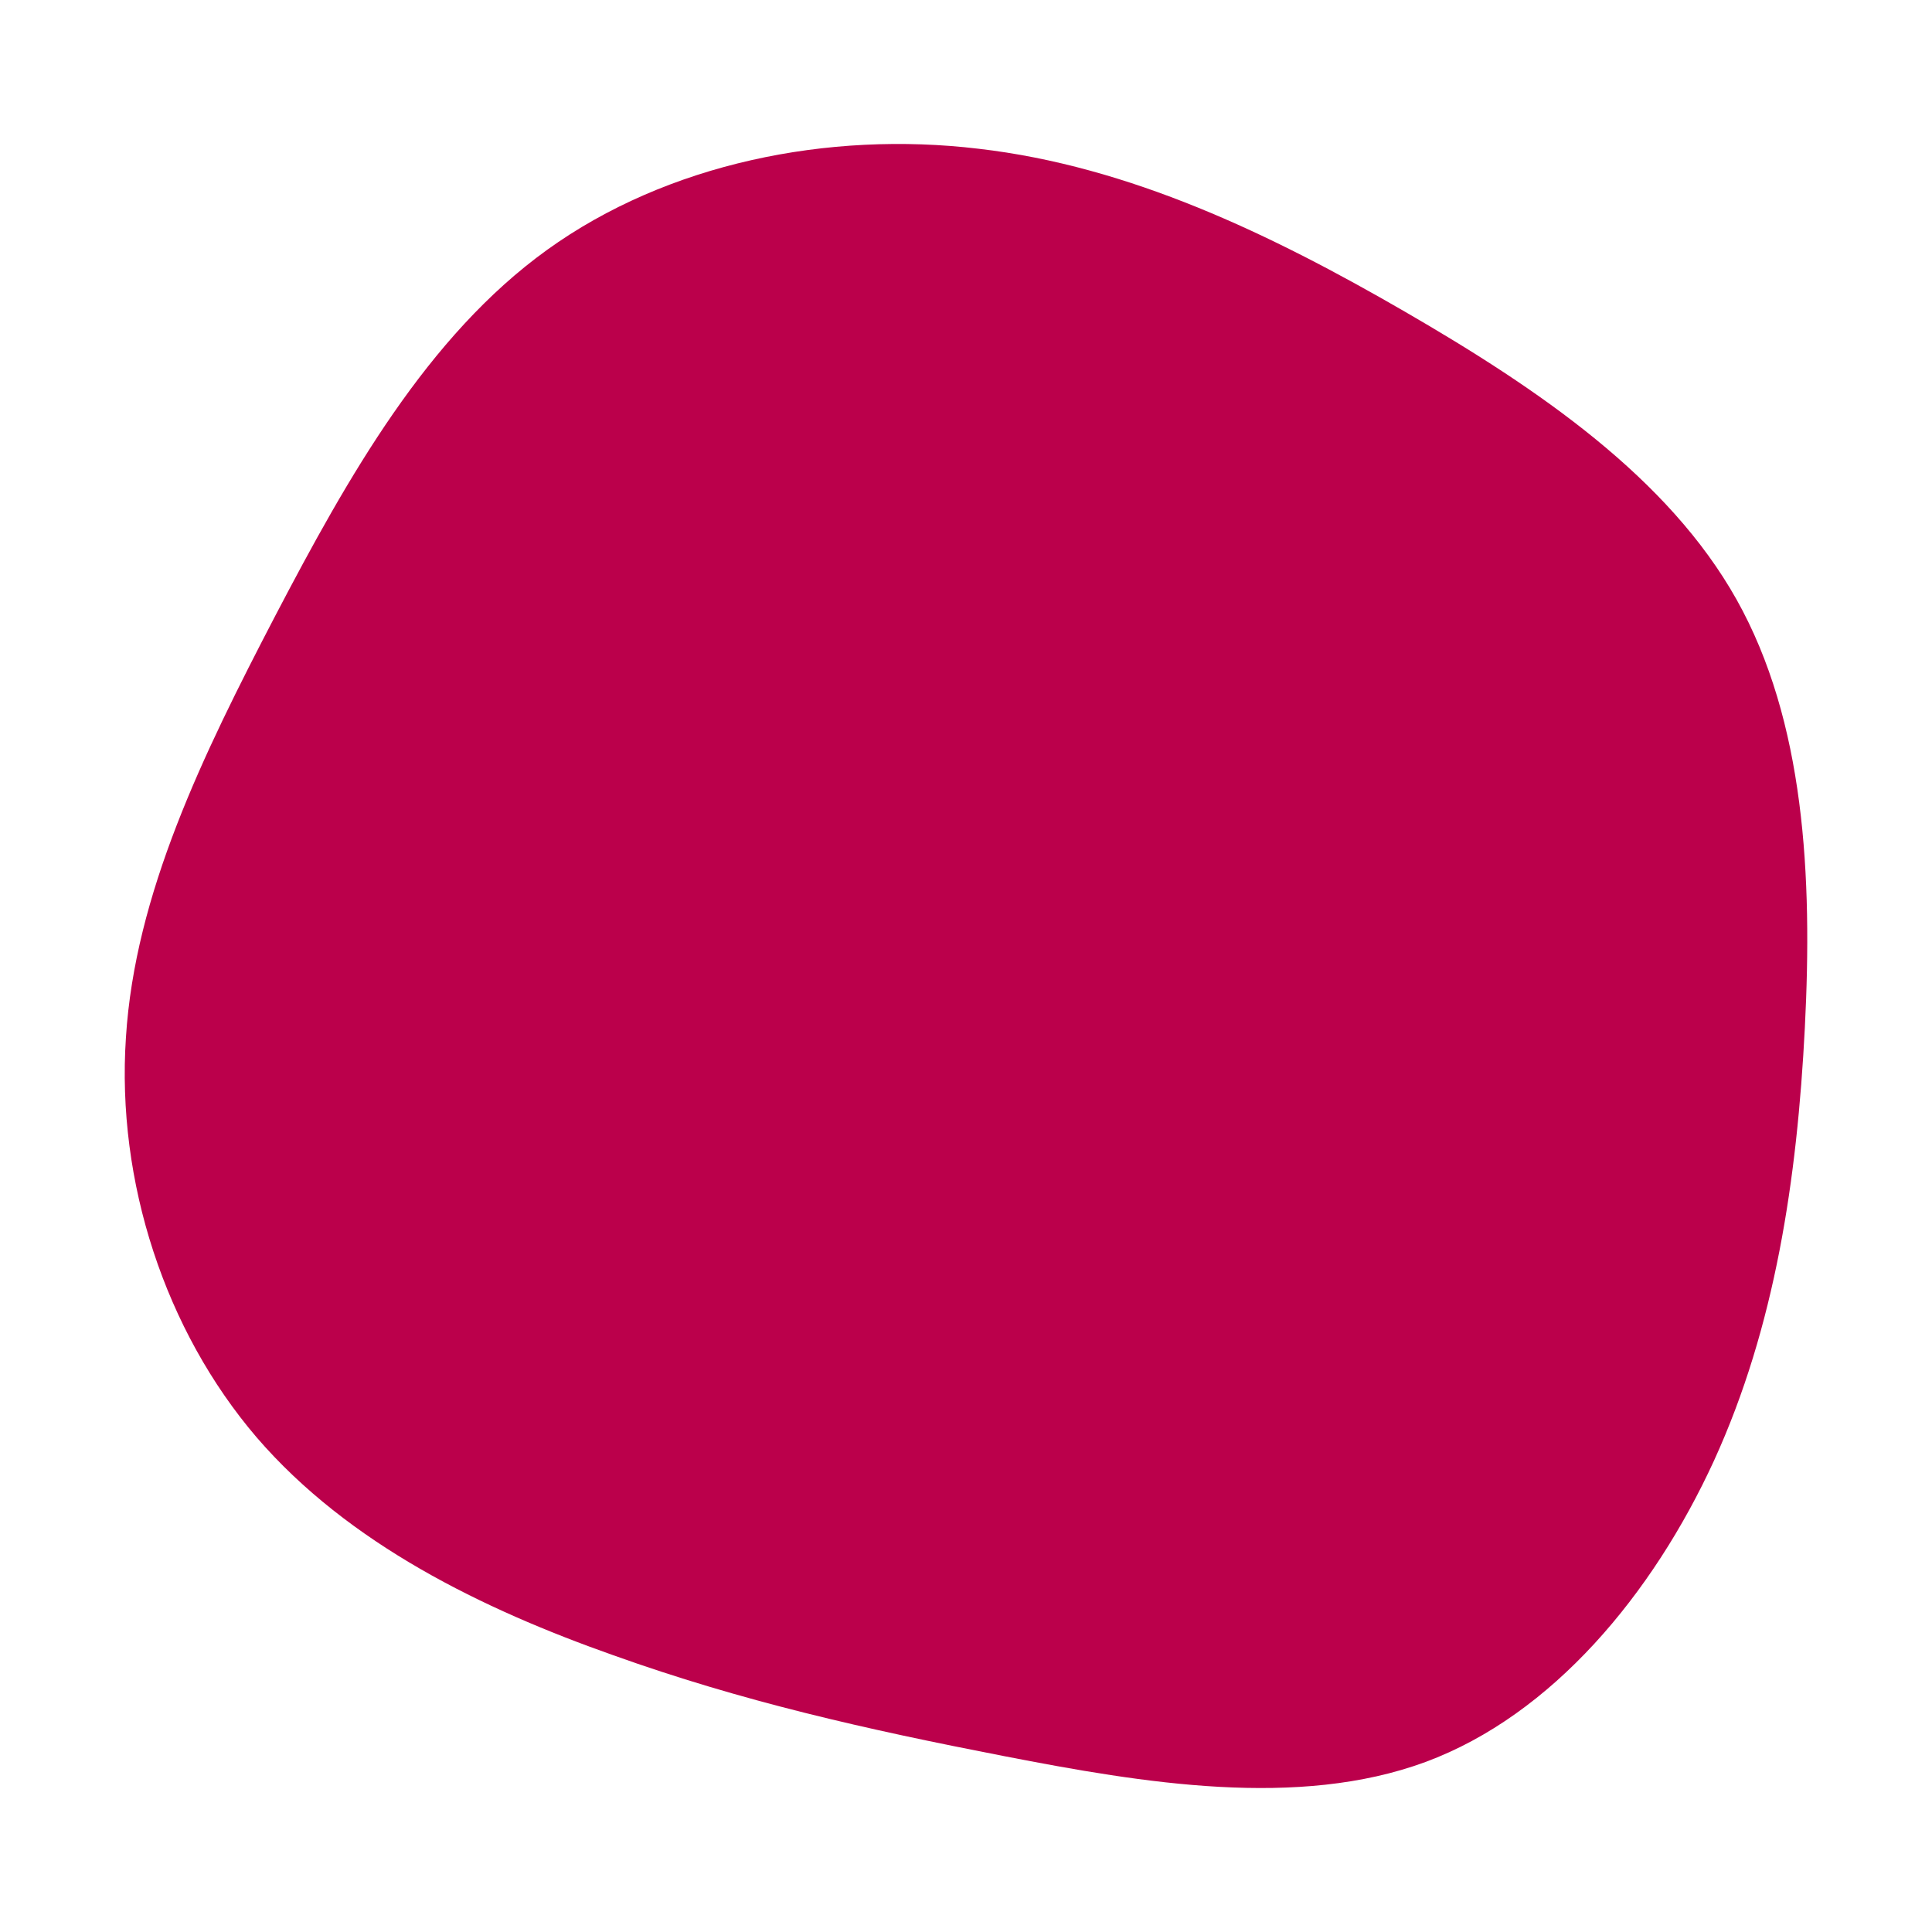 <svg id="visual" viewBox="0 0 300 300" width="300" height="300" xmlns="http://www.w3.org/2000/svg" xmlns:xlink="http://www.w3.org/1999/xlink" version="1.1"><g transform="translate(153.555 160.298)"><path d="M64.6 -111.9C85.5 -99.8 105.5 -86.1 116.1 -67.2C126.7 -48.3 127.9 -24.2 126.7 -0.7C125.5 22.8 122.1 45.7 112.6 66.5C103.1 87.2 87.5 106 67.8 113.3C48 120.6 24 116.6 2.4 112.4C-19.2 108.2 -38.3 103.9 -58.4 96.7C-78.5 89.6 -99.4 79.5 -113.7 62.9C-127.9 46.3 -135.5 23.2 -134 0.8C-132.6 -21.5 -122.1 -43 -110.8 -64.7C-99.5 -86.3 -87.2 -108.1 -68.6 -121.5C-50 -134.9 -25 -140 -1.6 -137.2C21.8 -134.5 43.7 -124 64.6 -111.9" fill="#BB004B"></path></g></svg>